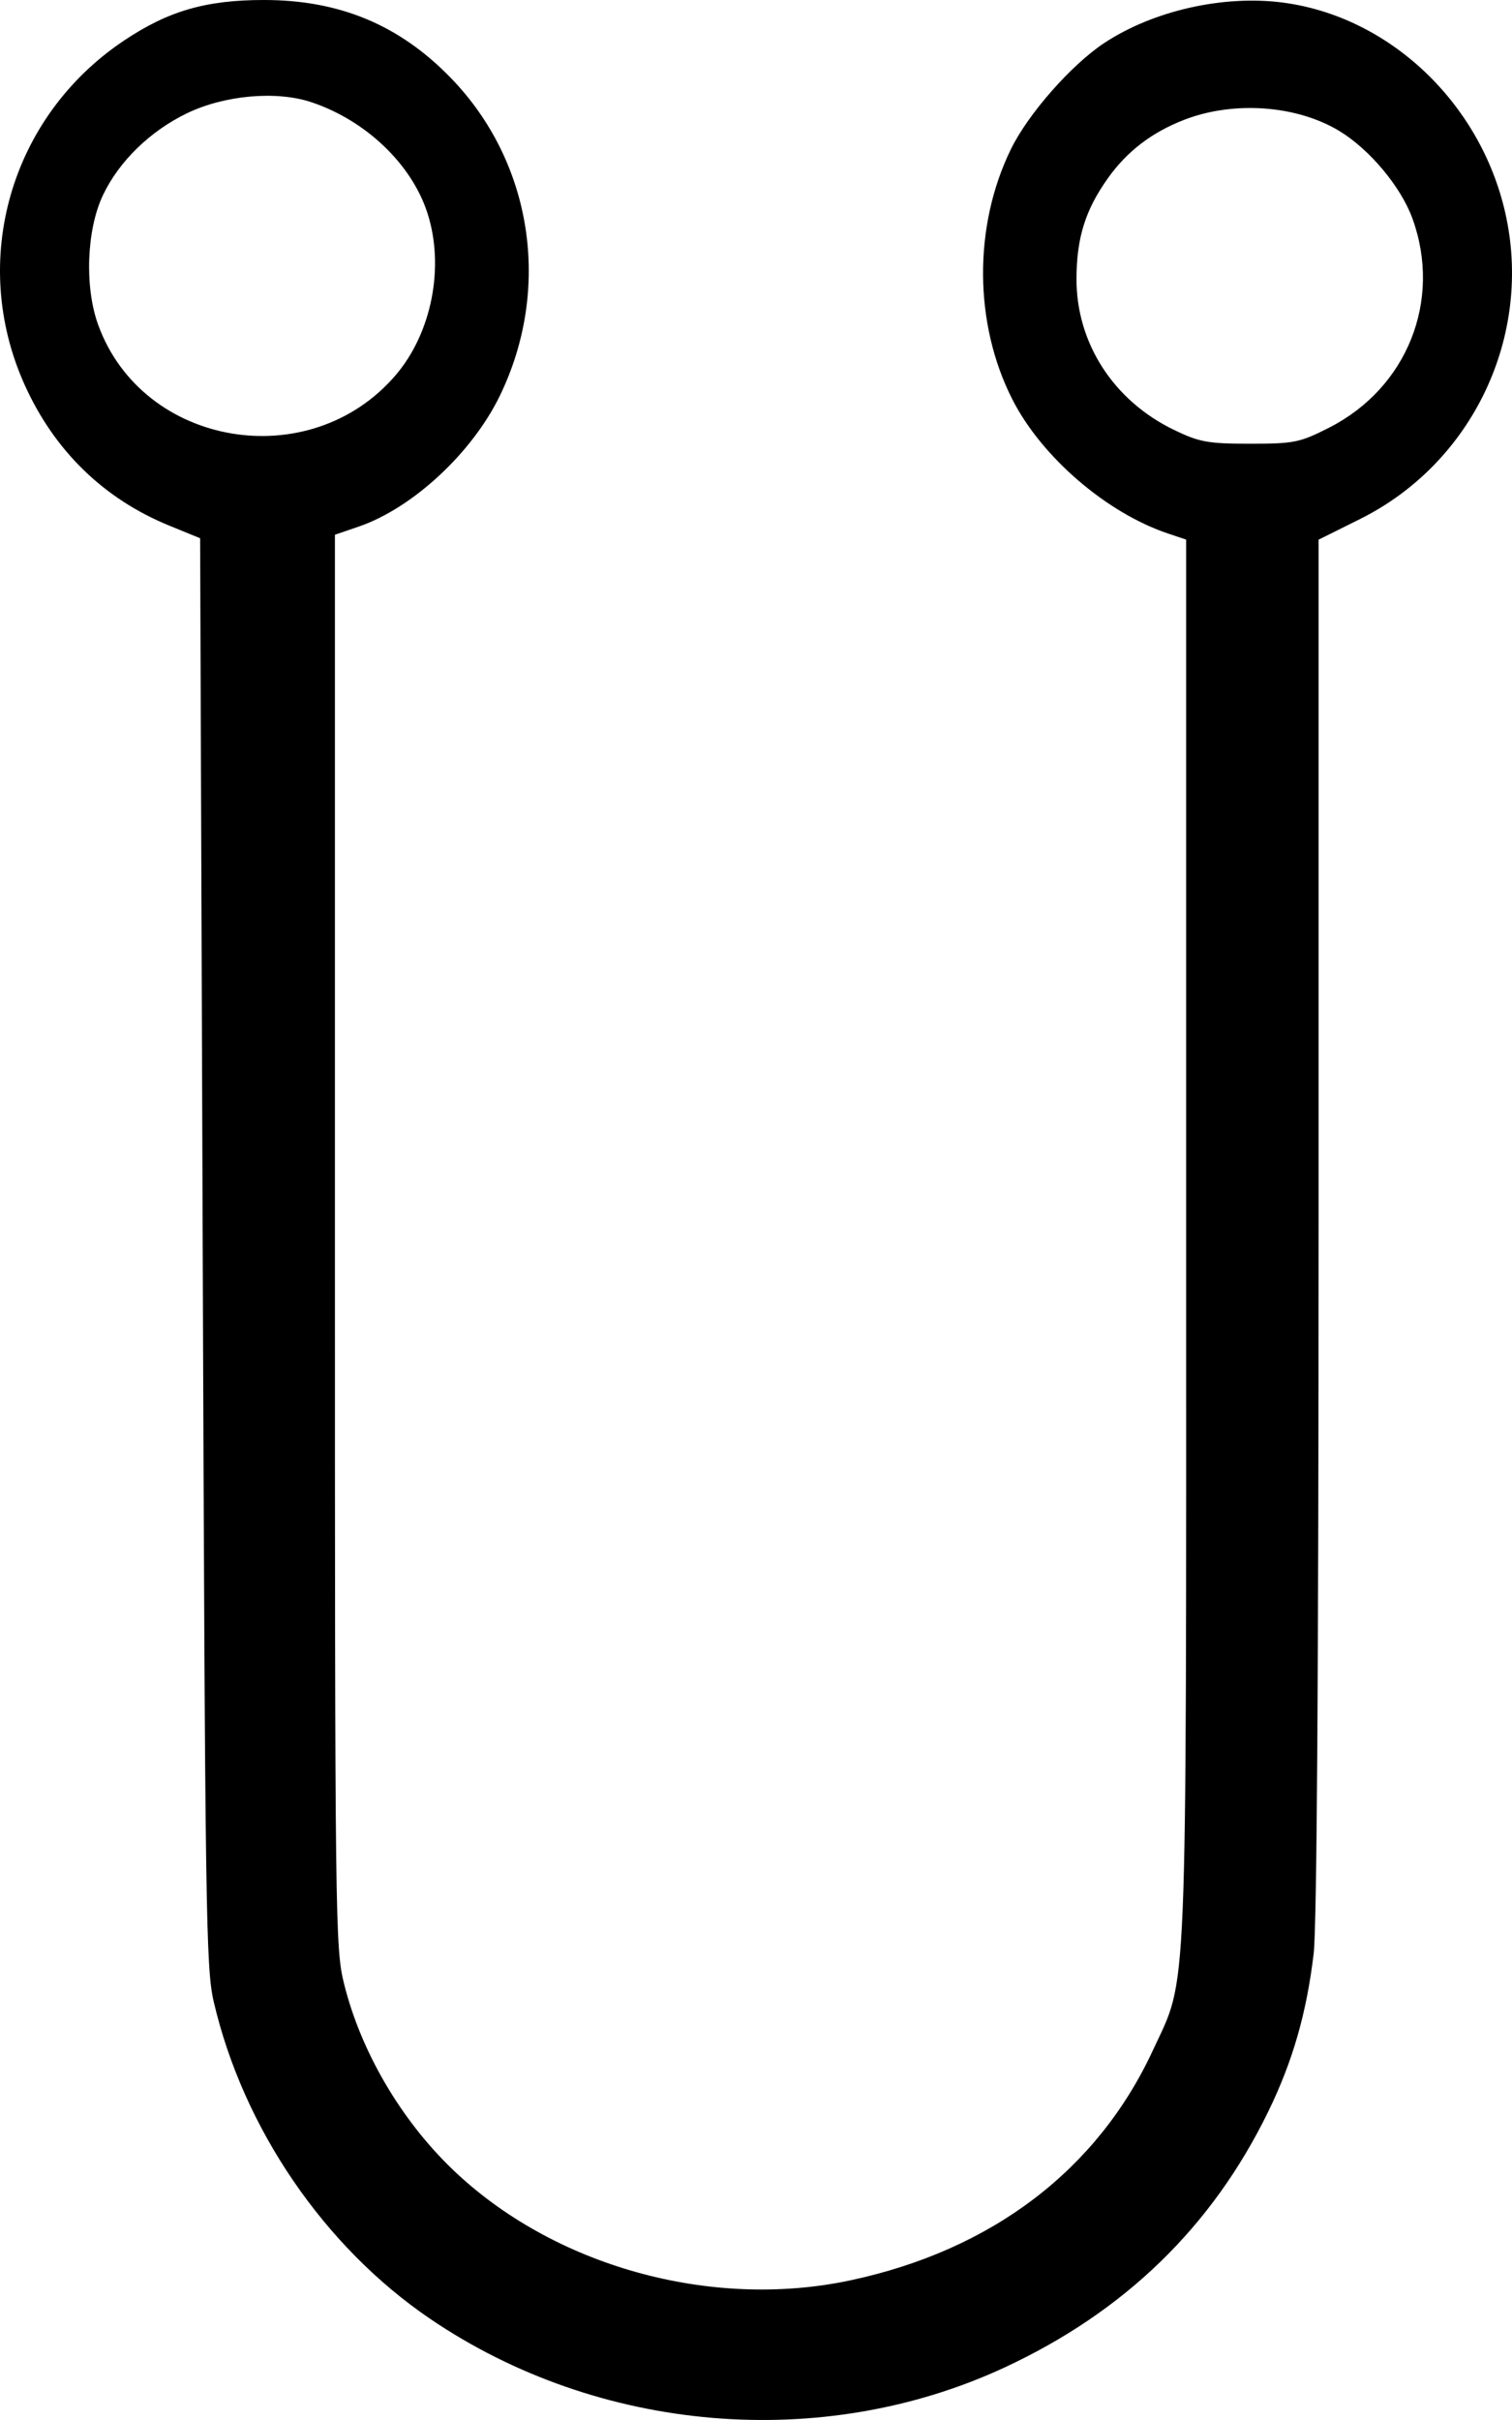 <?xml version="1.0" encoding="utf-8"?>
<svg xmlns="http://www.w3.org/2000/svg" xmlns:xlink="http://www.w3.org/1999/xlink" version="1.1" viewBox="0 0 250 400">
	<title>The descending astrological symbol.</title>
	<path d="M 212.154,0.432 C 229.694,2.746 244.714,16.925 248.867,35.09 c 4.65,20.34 -5.33,41.421 -24.006,50.709 l -6.842,3.403 v 113.428 c 0,73.313 -0.286,115.844 -0.81,120.26 -1.167,9.84 -3.461,17.818 -7.518,26.143 -9.271,19.024 -23.755,33.073 -43.597,42.288 -30.152,14.004 -67.125,10.873 -94.972,-8.043 -17.532,-11.909 -30.92,-31.523 -35.788,-52.433 -1.286,-5.522 -1.419,-14.639 -1.815,-123.92 L 33.09,88.966 28.008,86.889 C 17.165,82.458 9,74.521 4.087,63.634 -5.154,43.158 1.69,19.34 20.43,6.755 27.785,1.816 34.029,-5.9985143e-4 43.647,1.4856536e-7 56.152,7.9014857e-4 66.041,4.123 74.536,12.876 c 13.508,13.918 16.729,34.799 8.106,52.547 -4.597,9.46 -14.433,18.57 -23.346,21.623 l -3.92,1.342 v 116.709 c 0,112.655 0.052,116.92 1.509,122.792 2.763,11.14 9.342,22.41 17.885,30.636 16.642,16.026 42.732,23.314 65.837,18.389 23.425,-4.993 40.887,-18.281 50.049,-38.087 5.766,-12.463 5.468,-5.175 5.468,-134.059 V 89.19 l -2.932,-0.98 c -10.205,-3.409 -20.956,-12.656 -25.808,-22.198 -6.374,-12.534 -6.461,-28.64 -0.223,-41.38 2.851,-5.823 9.98,-13.924 15.414,-17.517 8.103,-5.356 19.729,-7.983 29.579,-6.683 z M 30.919,18.721 c -6.103,2.945 -11.239,7.945 -13.891,13.526 -2.723,5.729 -3.071,15.197 -0.79,21.462 7.356,20.207 35.039,24.864 49.2,8.277 5.963,-6.985 8.099,-17.917 5.232,-26.78 -2.615,-8.084 -10.199,-15.319 -19.203,-18.318 -5.773,-1.923 -14.347,-1.158 -20.547,1.833 z m 164.91,1.07 c -5.366,2.074 -9.473,5.212 -12.635,9.653 -3.738,5.25 -5.174,9.83 -5.203,16.59 -0.046,10.661 6.124,20.215 16.179,25.052 4.157,2 5.584,2.257 12.527,2.257 7.275,0 8.209,-0.189 13.046,-2.645 12.928,-6.562 18.708,-21.044 13.799,-34.572 -1.905,-5.251 -7.09,-11.454 -12.108,-14.486 -7.041,-4.254 -17.439,-5.005 -25.606,-1.849 z"/>
</svg>
